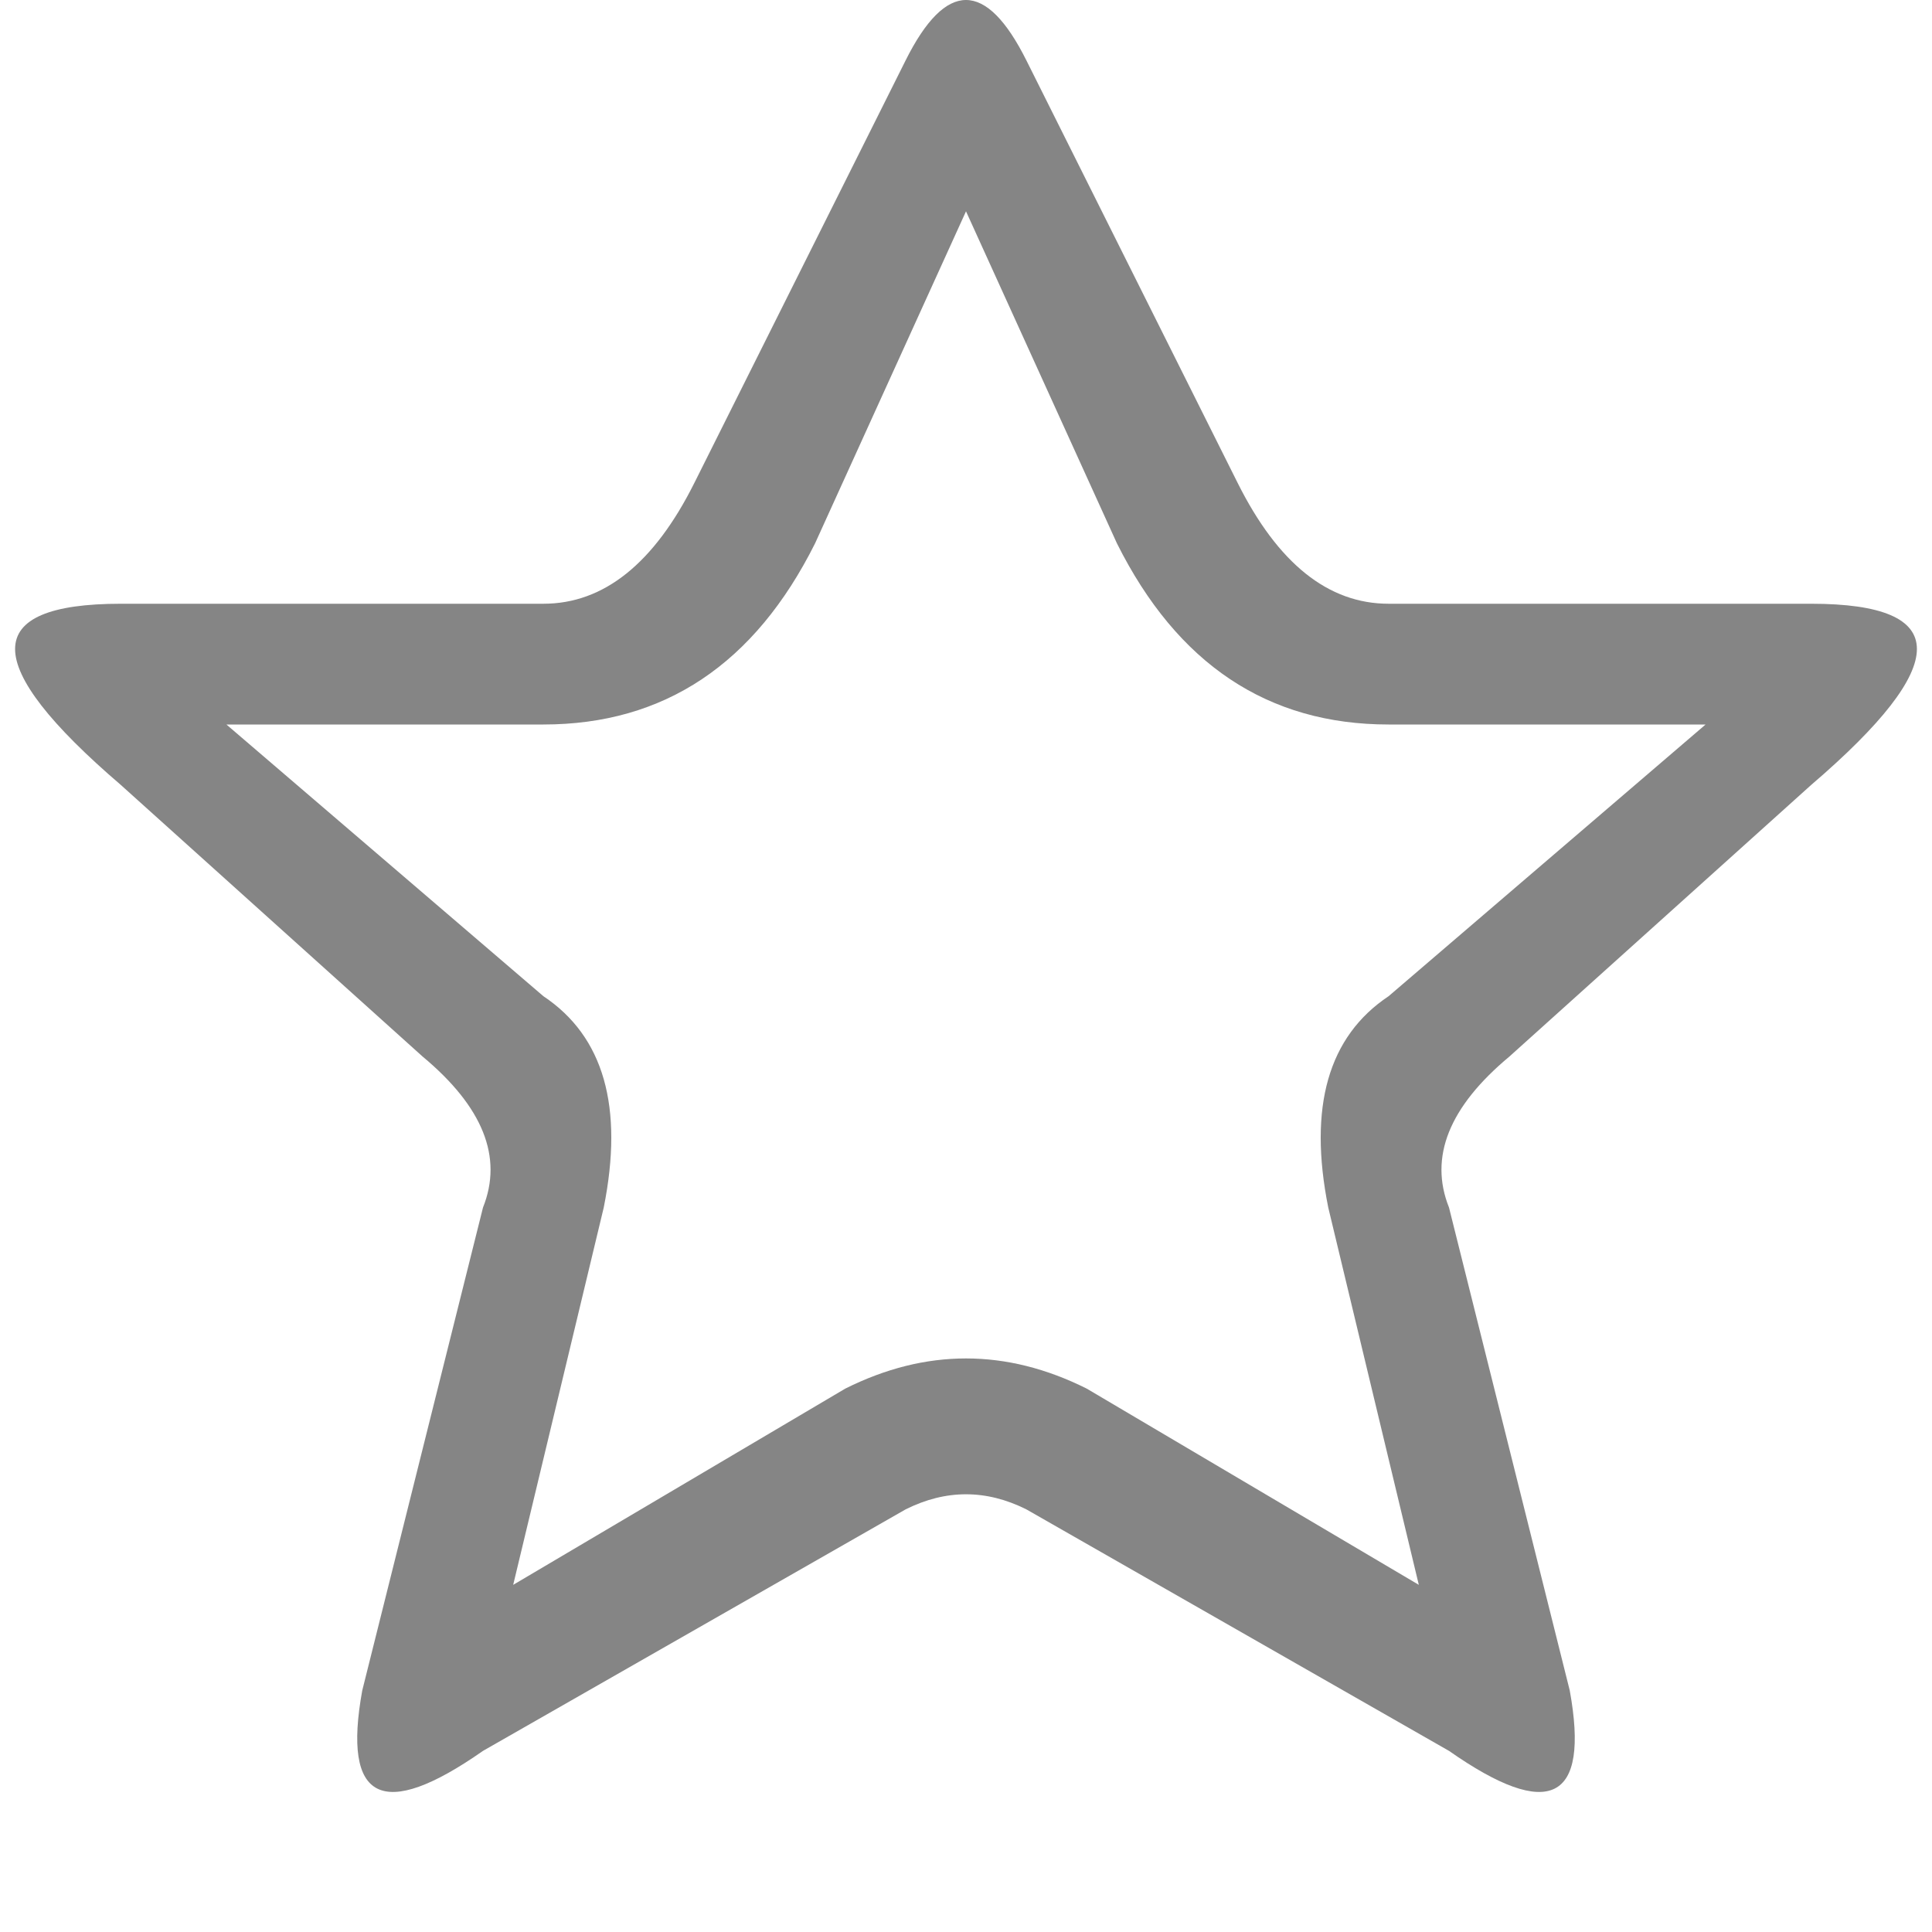 <svg viewBox="0 0 16 16" width="16" height="16" xmlns="http://www.w3.org/2000/svg" fill="#858585" fill-opacity="1">
  <path d="M8.5.5 10.25 4Q10.75 5 11.5 5L15 5Q16.75 5 15 6.5L12.5 8.75Q11.75 9.375 12 10L13 14Q13.25 15.375 12 14.5L8.5 12.5Q8 12.25 7.5 12.5L4 14.5Q2.75 15.375 3 14L4 10Q4.25 9.375 3.5 8.75L1 6.5Q-.75 5 1 5L4.5 5Q5.25 5 5.75 4L7.5.5Q8-.5 8.5.5M8 1.75 6.75 4.5Q6 6 4.5 6L1.875 6 4.5 8.25Q5.25 8.75 5 10L4.25 13.125 7 11.5Q8 11 9 11.5L11.75 13.125 11 10Q10.75 8.75 11.5 8.25L14.125 6 11.5 6Q10 6 9.25 4.5L8 1.75"></path>
</svg>
